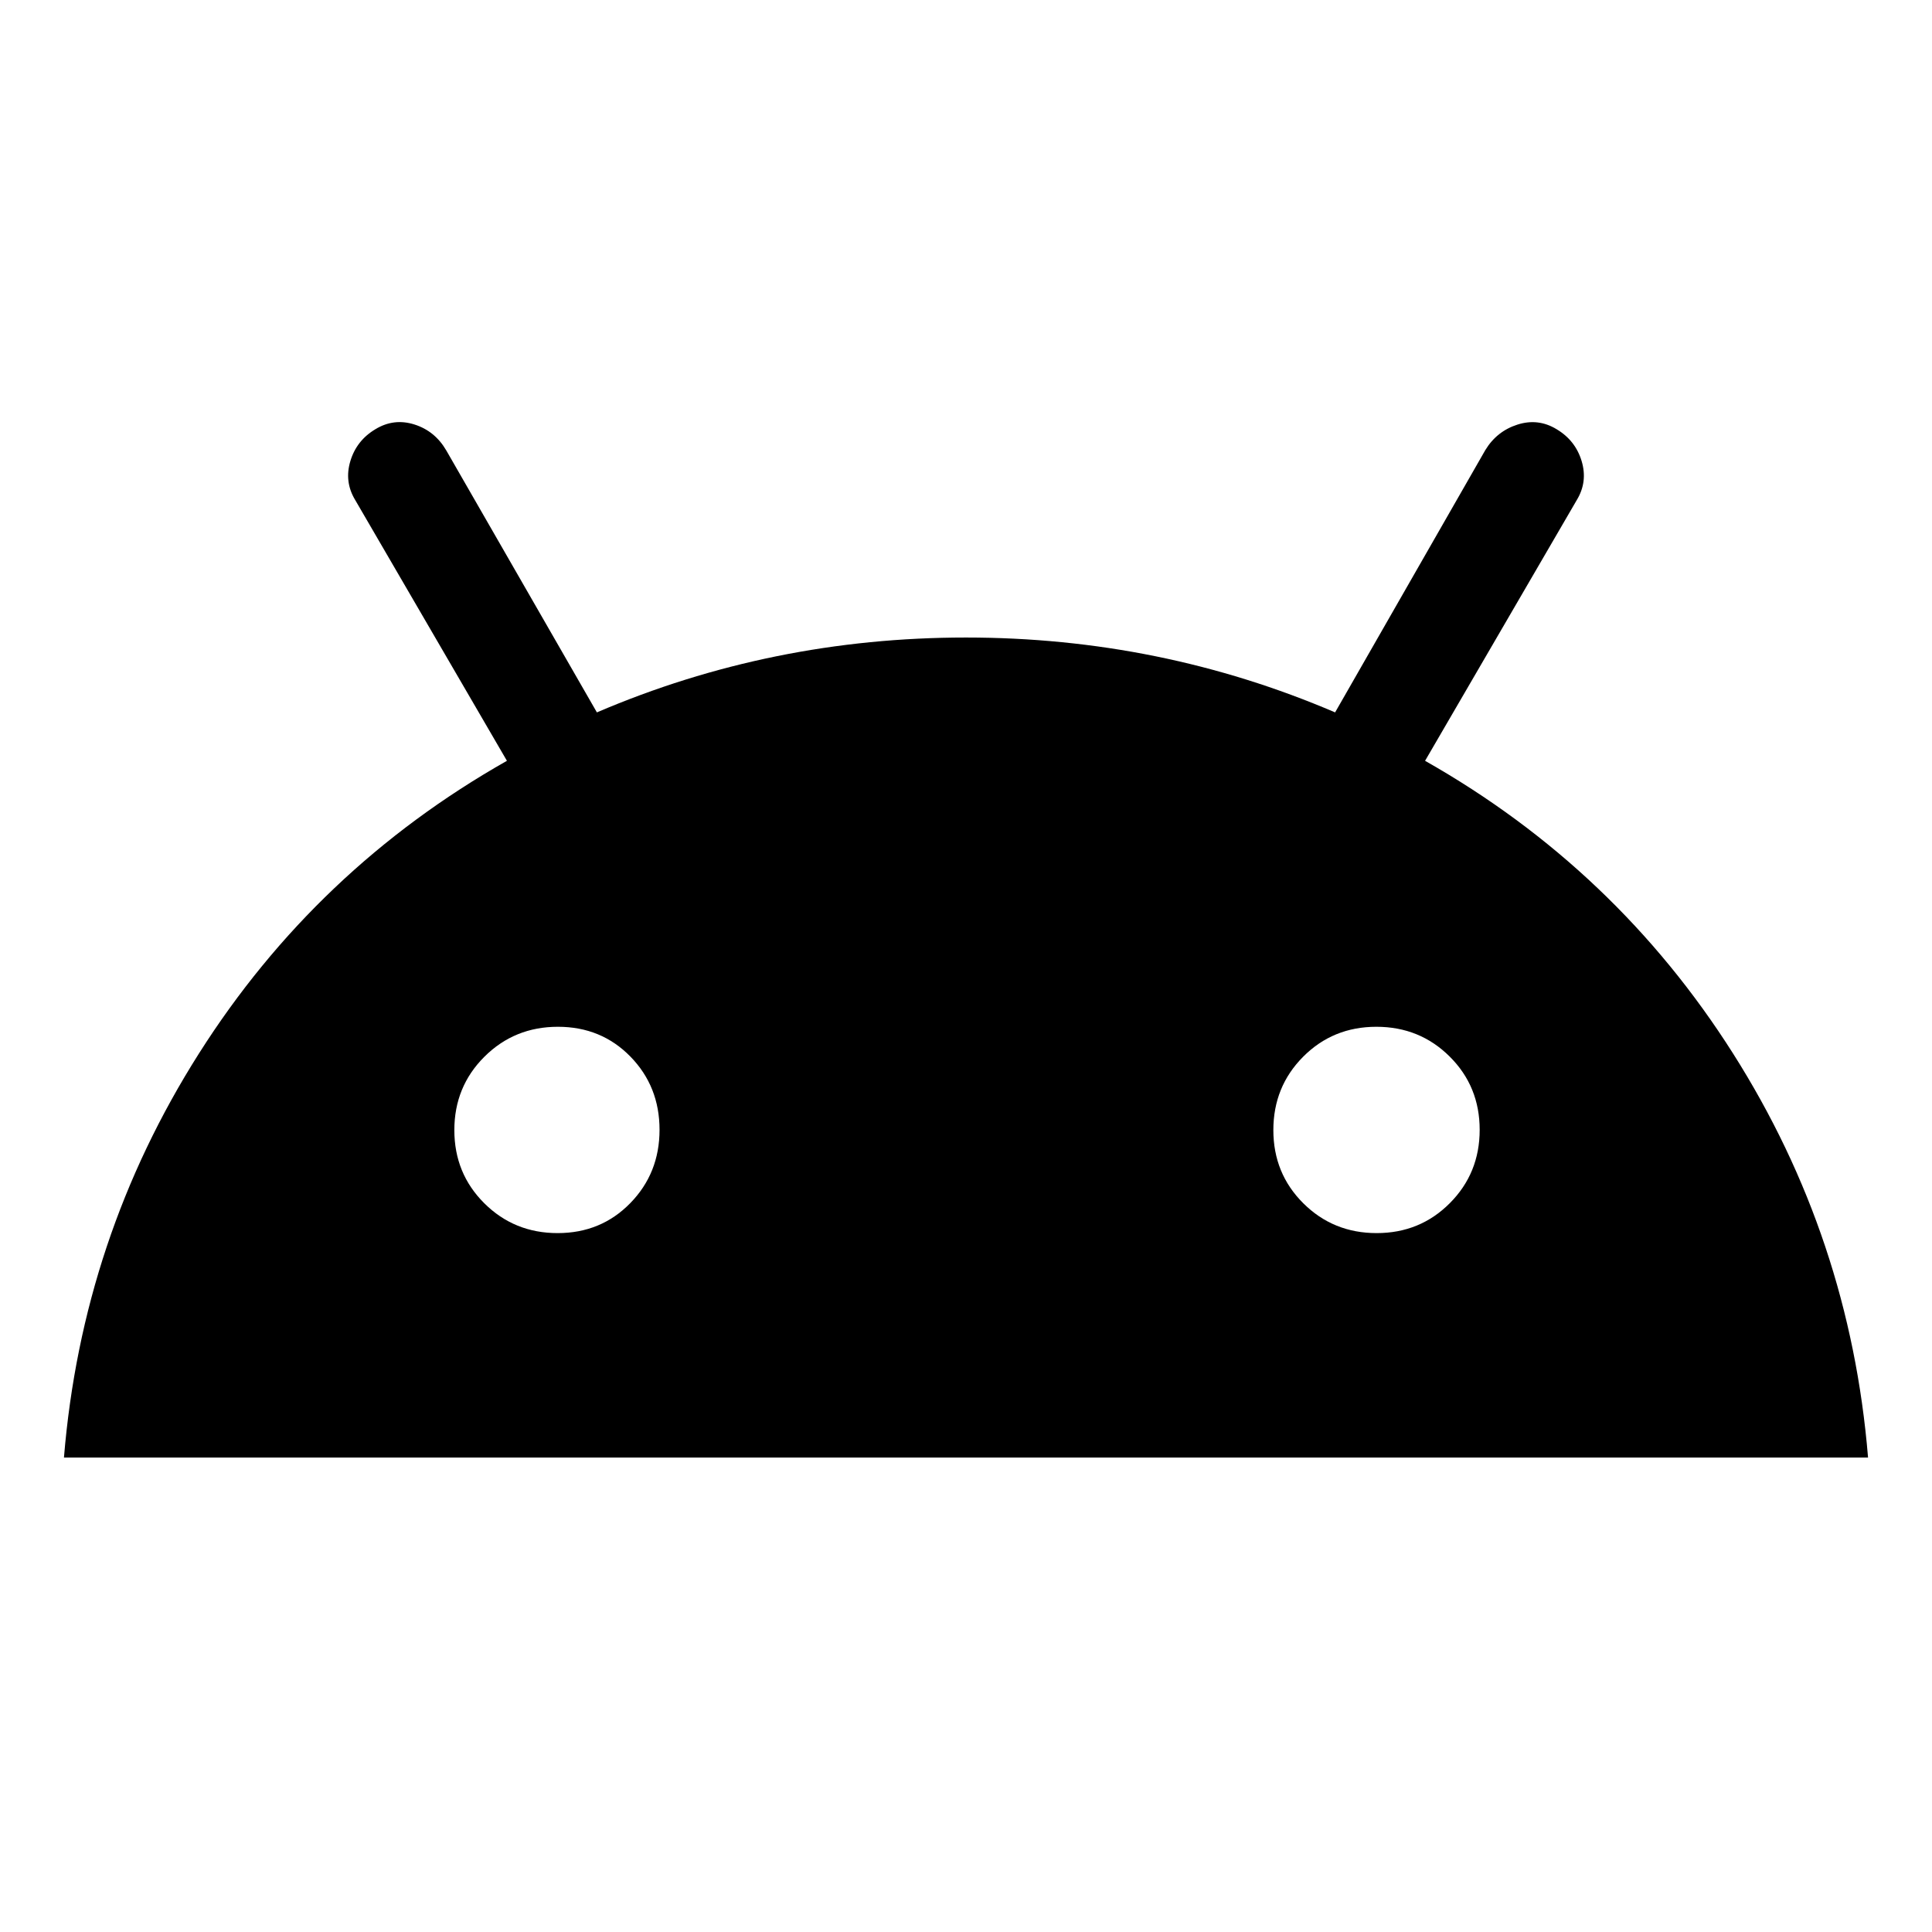 <svg xmlns="http://www.w3.org/2000/svg" height="24" viewBox="0 -960 960 960" width="24"><path d="M31.78-235.76q8.96-109.14 67.09-200.79Q157-528.2 251.89-581.96L176.5-711.54q-5.5-9.07-2.41-19.35 3.1-10.28 12.47-15.85 9.14-5.56 19.35-2.34 10.22 3.23 15.85 12.91l74.83 130.15q86.89-37.2 183.41-37.2t183.41 37.2l74.62-130.31q5.71-9.41 15.99-12.69 10.28-3.28 19.42 2.28 9.37 5.57 12.47 15.85 3.09 10.28-2.41 19.35l-75.39 129.58Q803-528.2 861.13-436.55q58.13 91.65 67.09 200.79H31.78Zm245.31-111.52q21.56 0 36.09-14.89 14.54-14.88 14.54-36.44 0-21.56-14.48-36.38-14.48-14.81-36.03-14.81-21.56 0-36.51 14.88-14.94 14.89-14.94 36.45 0 21.56 14.89 36.37 14.88 14.82 36.44 14.82Zm406.96 0q21.56 0 36.37-14.89 14.82-14.88 14.82-36.44 0-21.56-14.89-36.38-14.88-14.81-36.44-14.81-21.56 0-36.38 14.88-14.81 14.89-14.81 36.45 0 21.56 14.88 36.37 14.89 14.82 36.45 14.82Z"/></svg>